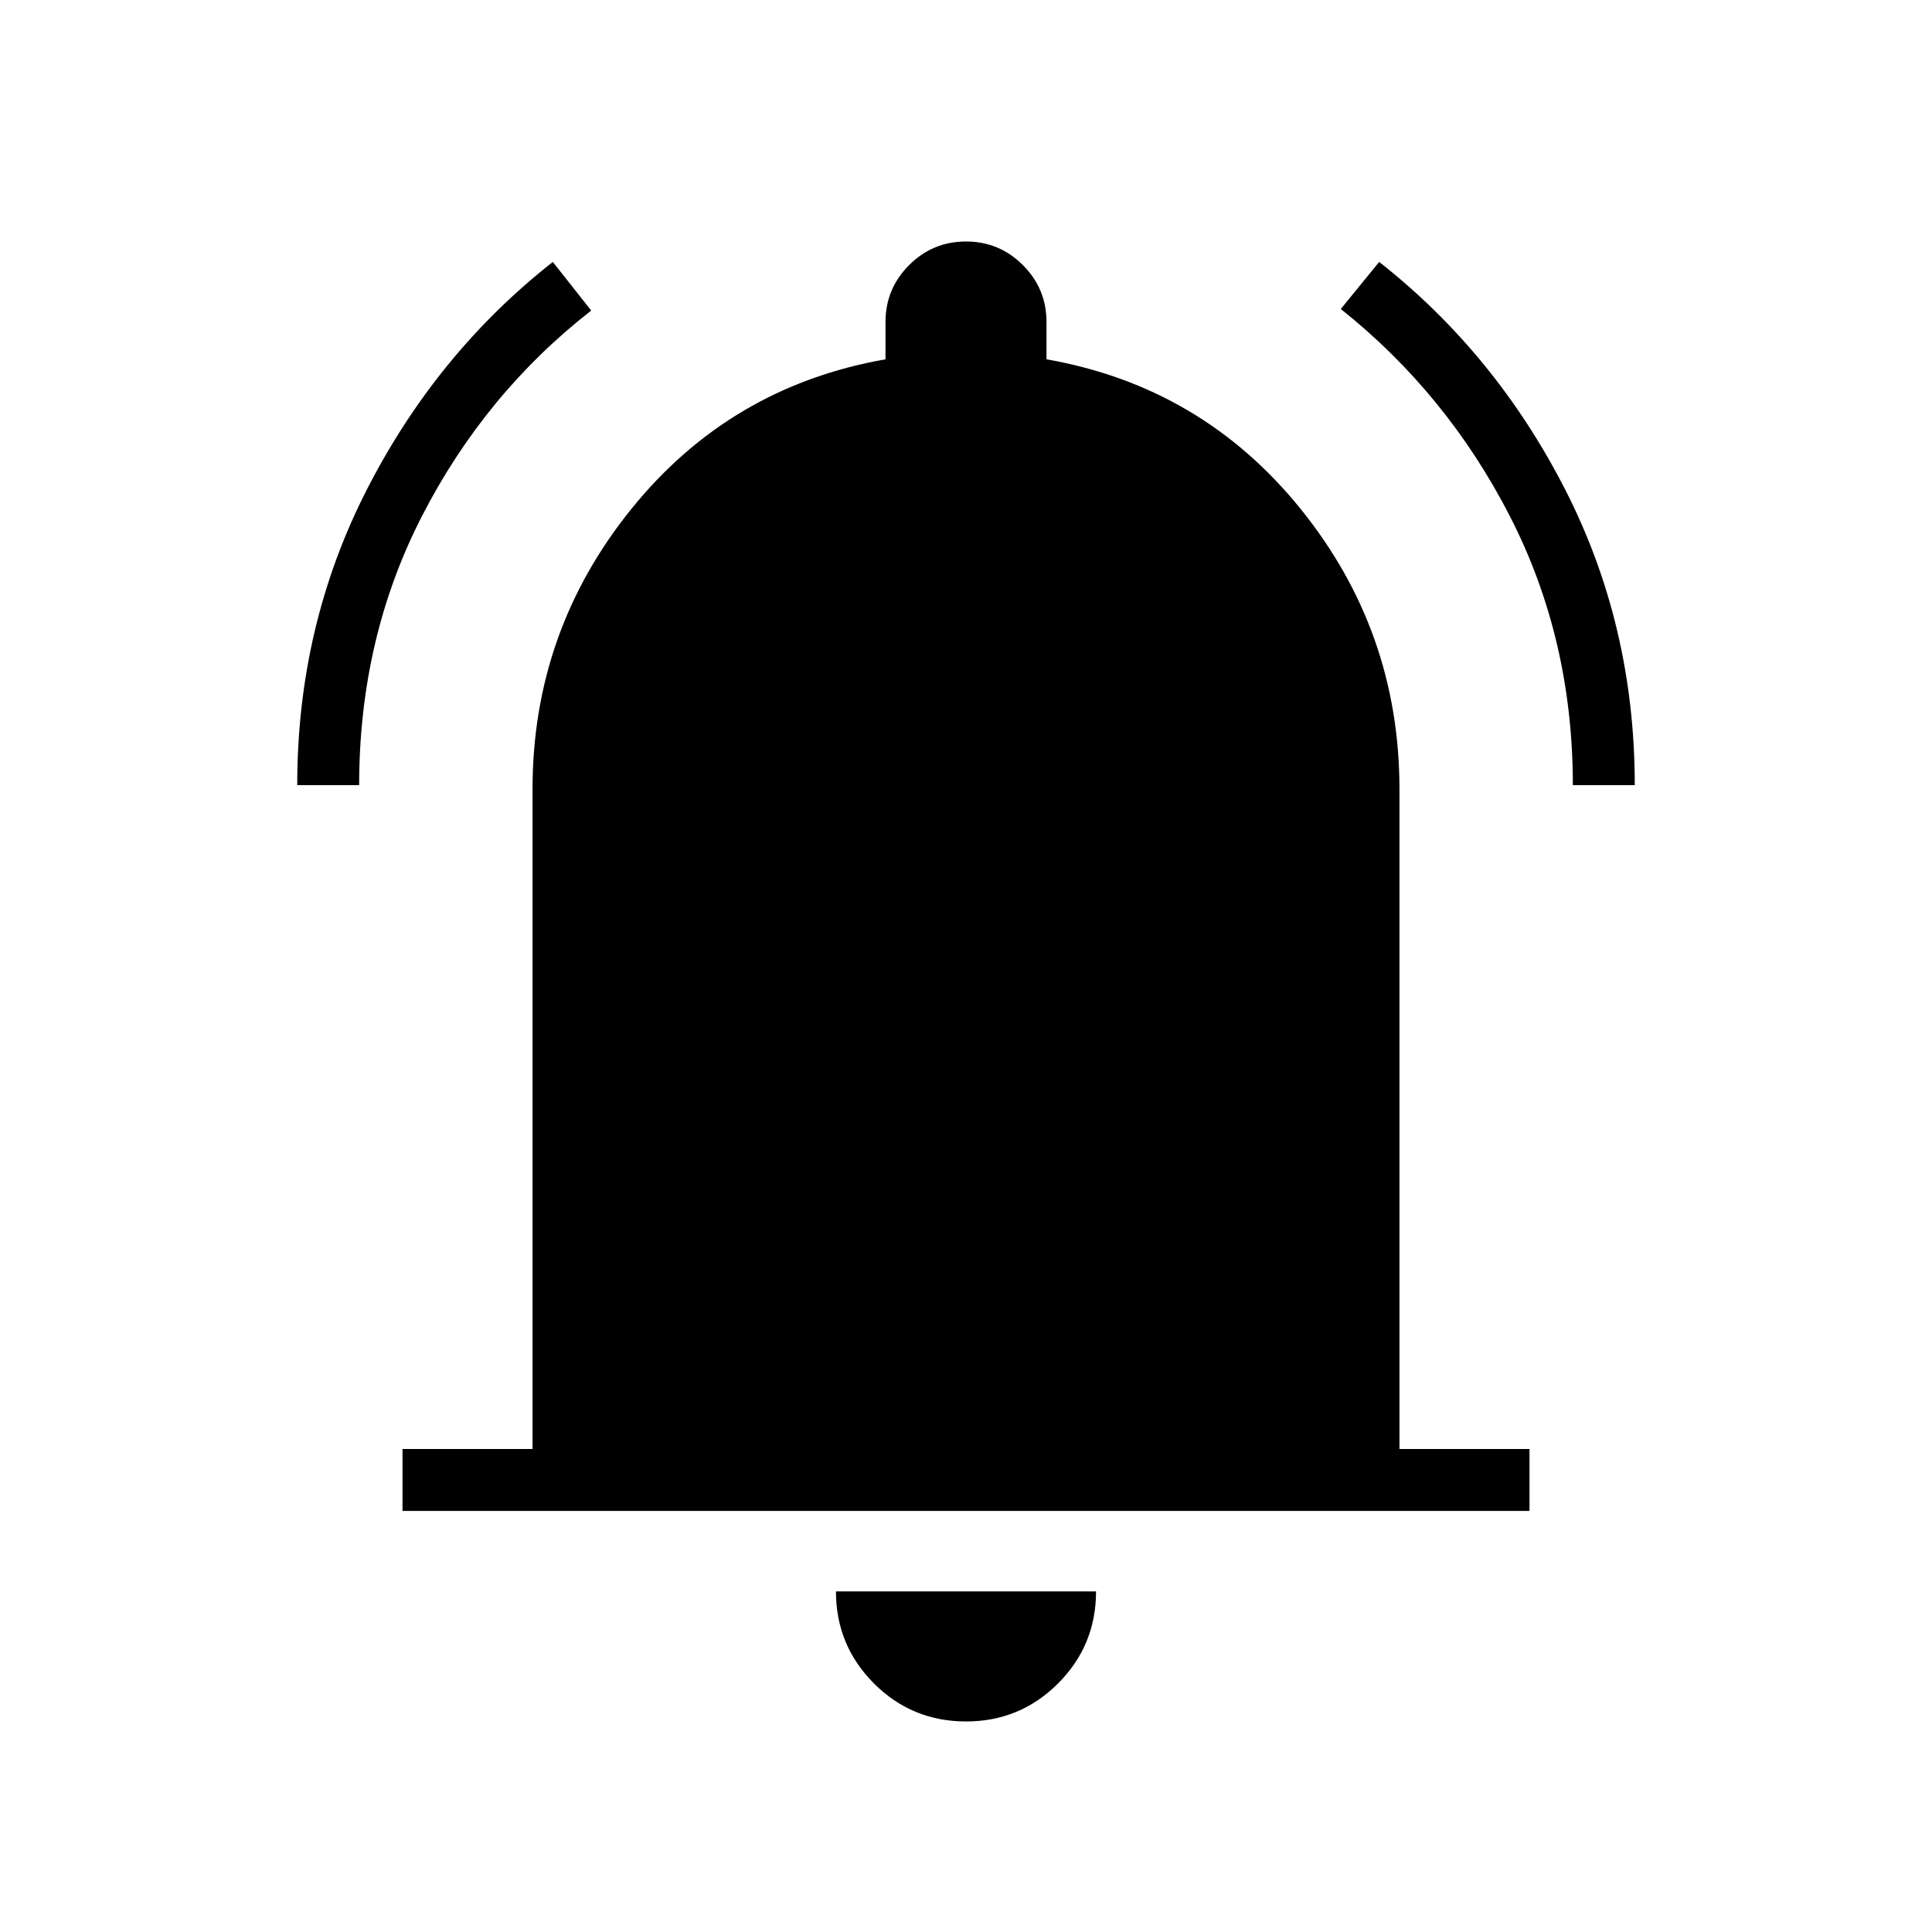 <svg xmlns="http://www.w3.org/2000/svg" width="48" height="48" viewBox="0 -960 960 960"><path d="M200-209.231V-240h64.615v-327.846q0-78.481 49.116-139.279Q362.846-767.923 440-781.462V-800q0-16.539 11.731-28.269Q463.461-840 480-840q16.539 0 28.269 11.731Q520-816.539 520-800v18.538q77.154 13.539 126.269 74.337 49.116 60.798 49.116 139.279V-240H760v30.769H200Zm280 104.616q-26.846 0-45.731-18.885-18.884-18.885-18.884-45.731h129.23q0 26.846-18.884 45.731-18.885 18.885-45.731 18.885ZM147.692-569.846q0-79.231 34.616-146.923 34.615-67.693 92.384-113.077l19.077 24.154q-52.729 41.135-84.018 101.986-31.289 60.852-31.289 133.86h-30.77Zm633.846 0q0-72.692-31.289-133.663-31.289-60.97-84.018-102.953l19.077-23.384q57.769 45.384 92.384 113.032 34.616 67.648 34.616 146.968h-30.77Z"/></svg>